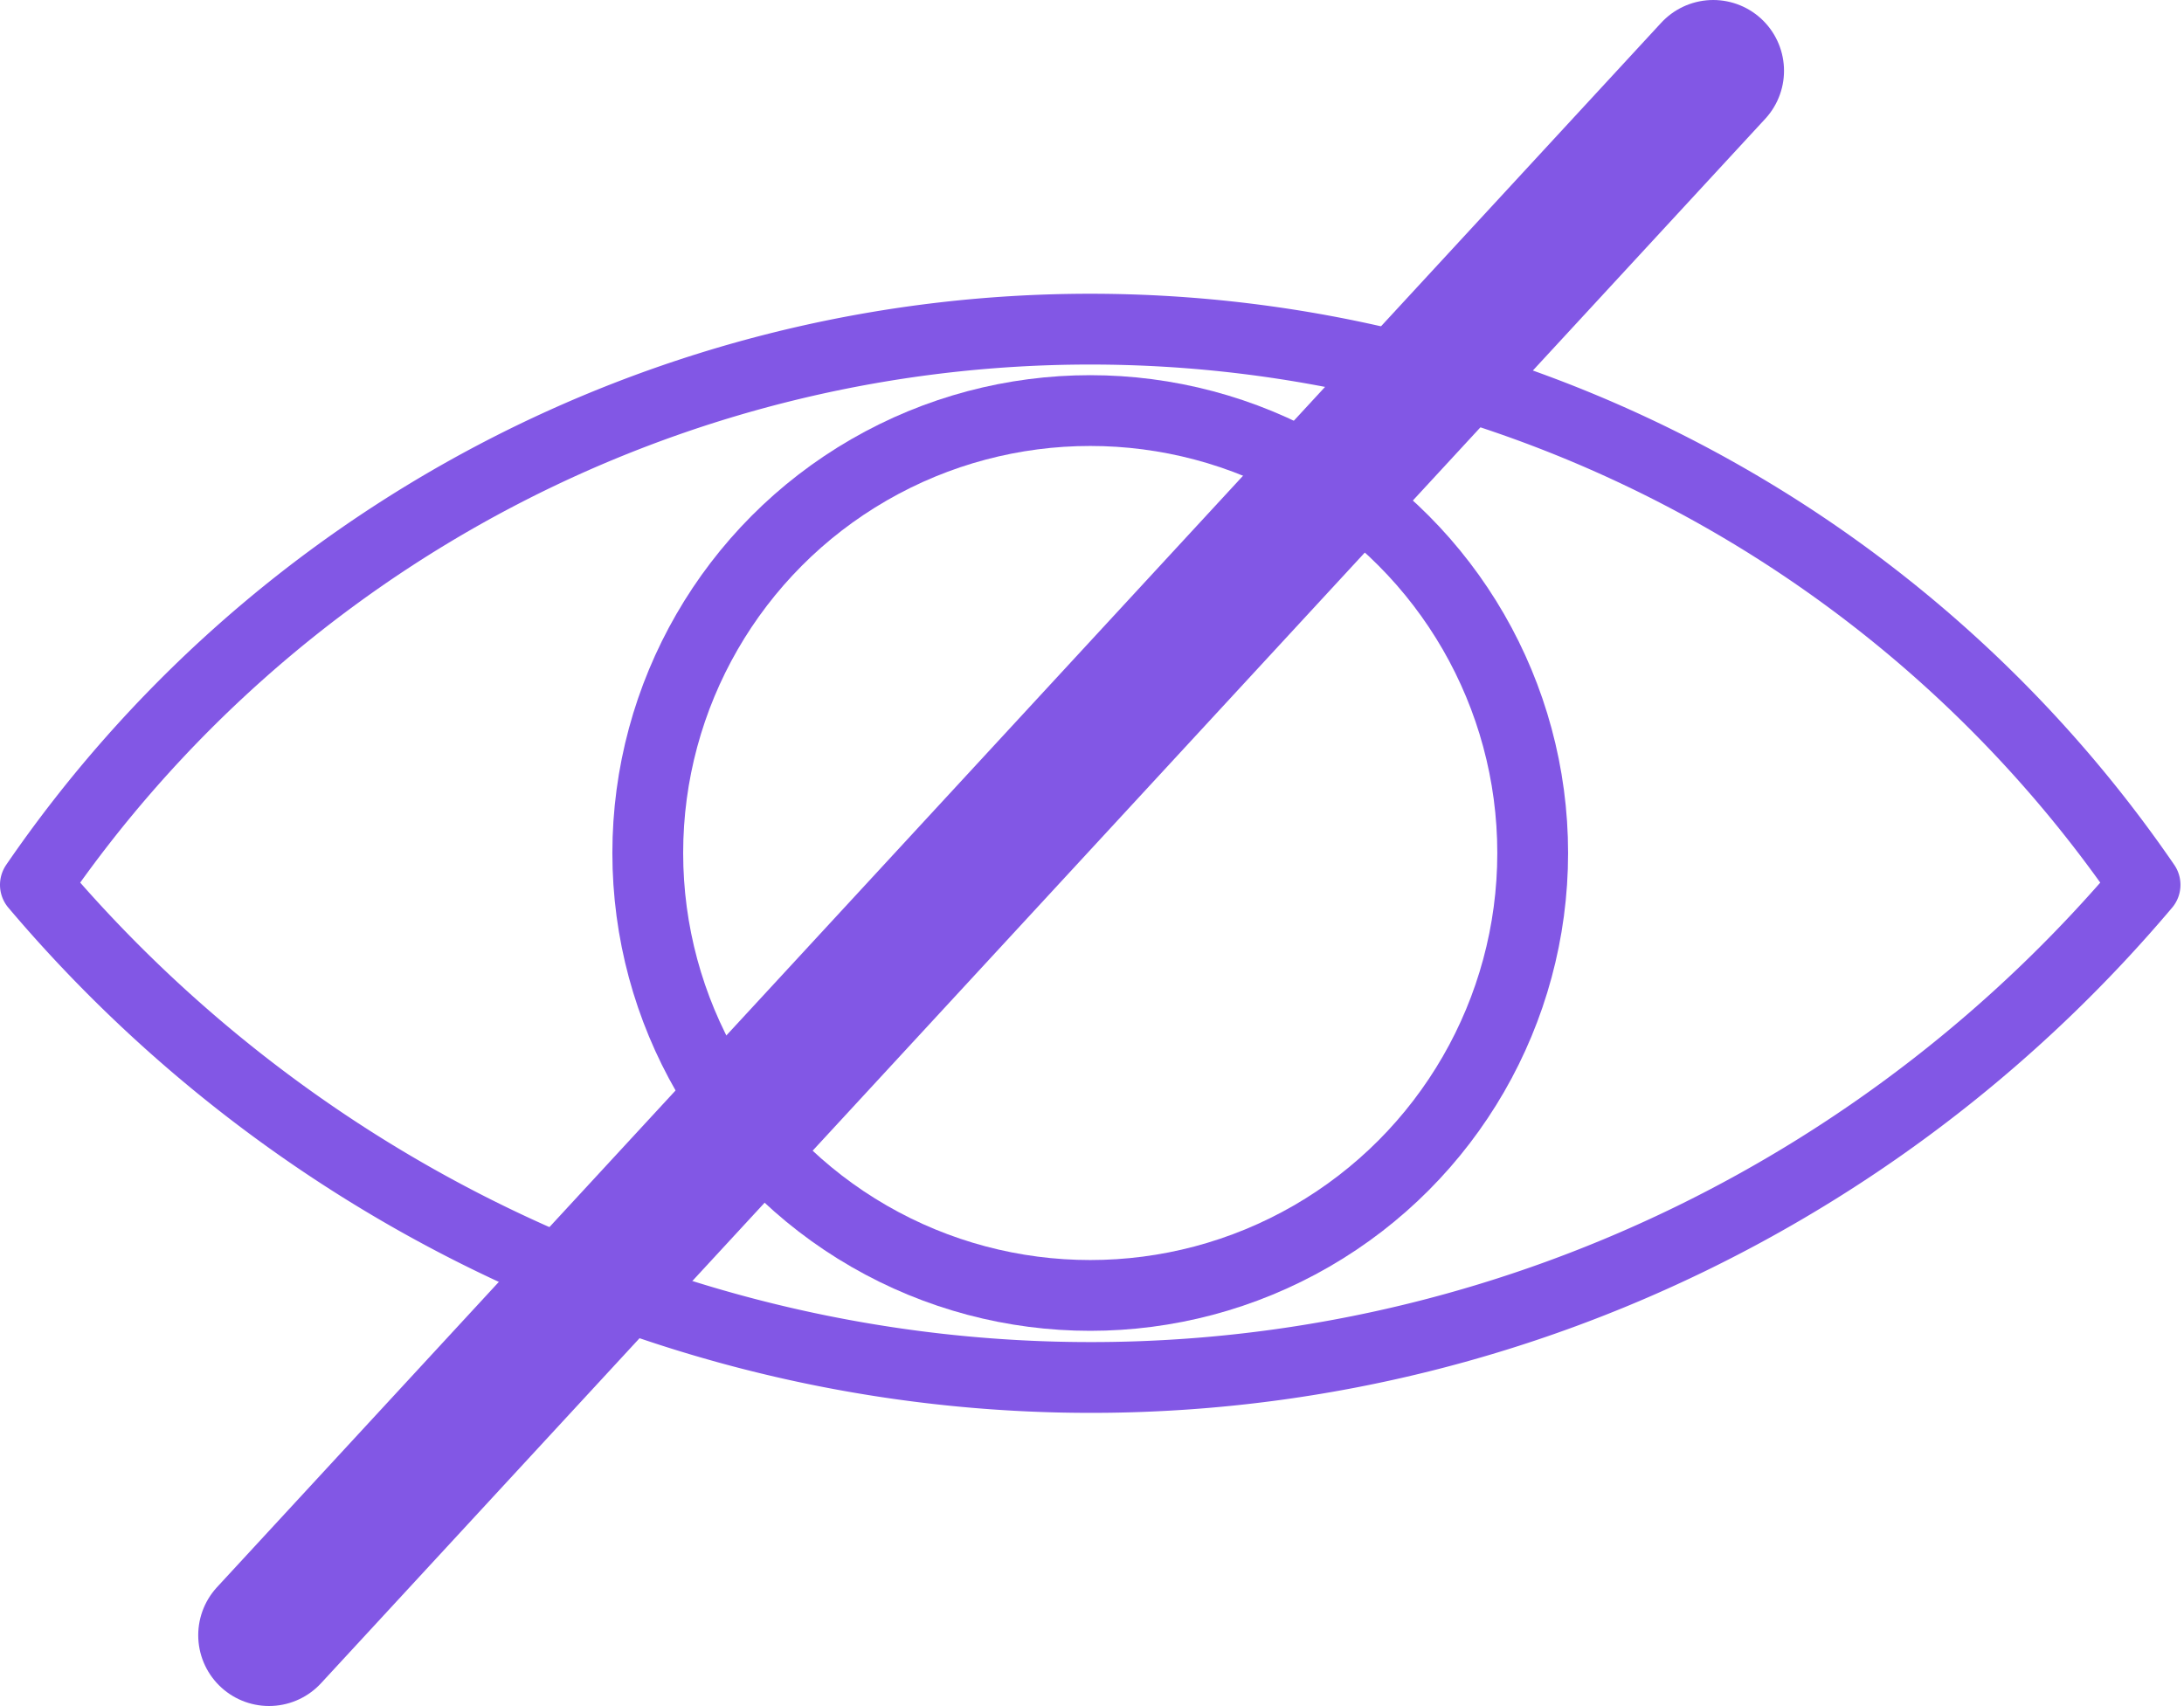 <svg xmlns="http://www.w3.org/2000/svg" width="308.5" height="241" viewBox="0 0 617 482">
  <defs>
    <style>
      .cls-1, .cls-2, .cls-3 {
        fill: none;
        stroke: #8257e5;
        stroke-linecap: round;
        stroke-linejoin: round;
      }

      .cls-1 {
        stroke-width: 40px;
      }

      .cls-1, .cls-2 {
        fill-rule: evenodd;
      }

      .cls-2, .cls-3 {
        stroke-width: 20px;
      }
    </style>
  </defs>
  <path id="Forma_2" data-name="Forma 2" class="cls-1" d="M76,462L484,20"/>
  <path id="Forma_1" data-name="Forma 1" class="cls-2" d="M10,250a361.308,361.308,0,0,1,596,0c-71.4,84.54-175.167,135.6-286,139C200.794,392.66,86.844,340.807,10,250Z"/>
  <circle id="Elipse_1" data-name="Elipse 1" class="cls-3" cx="308" cy="241" r="125"/>
</svg>
